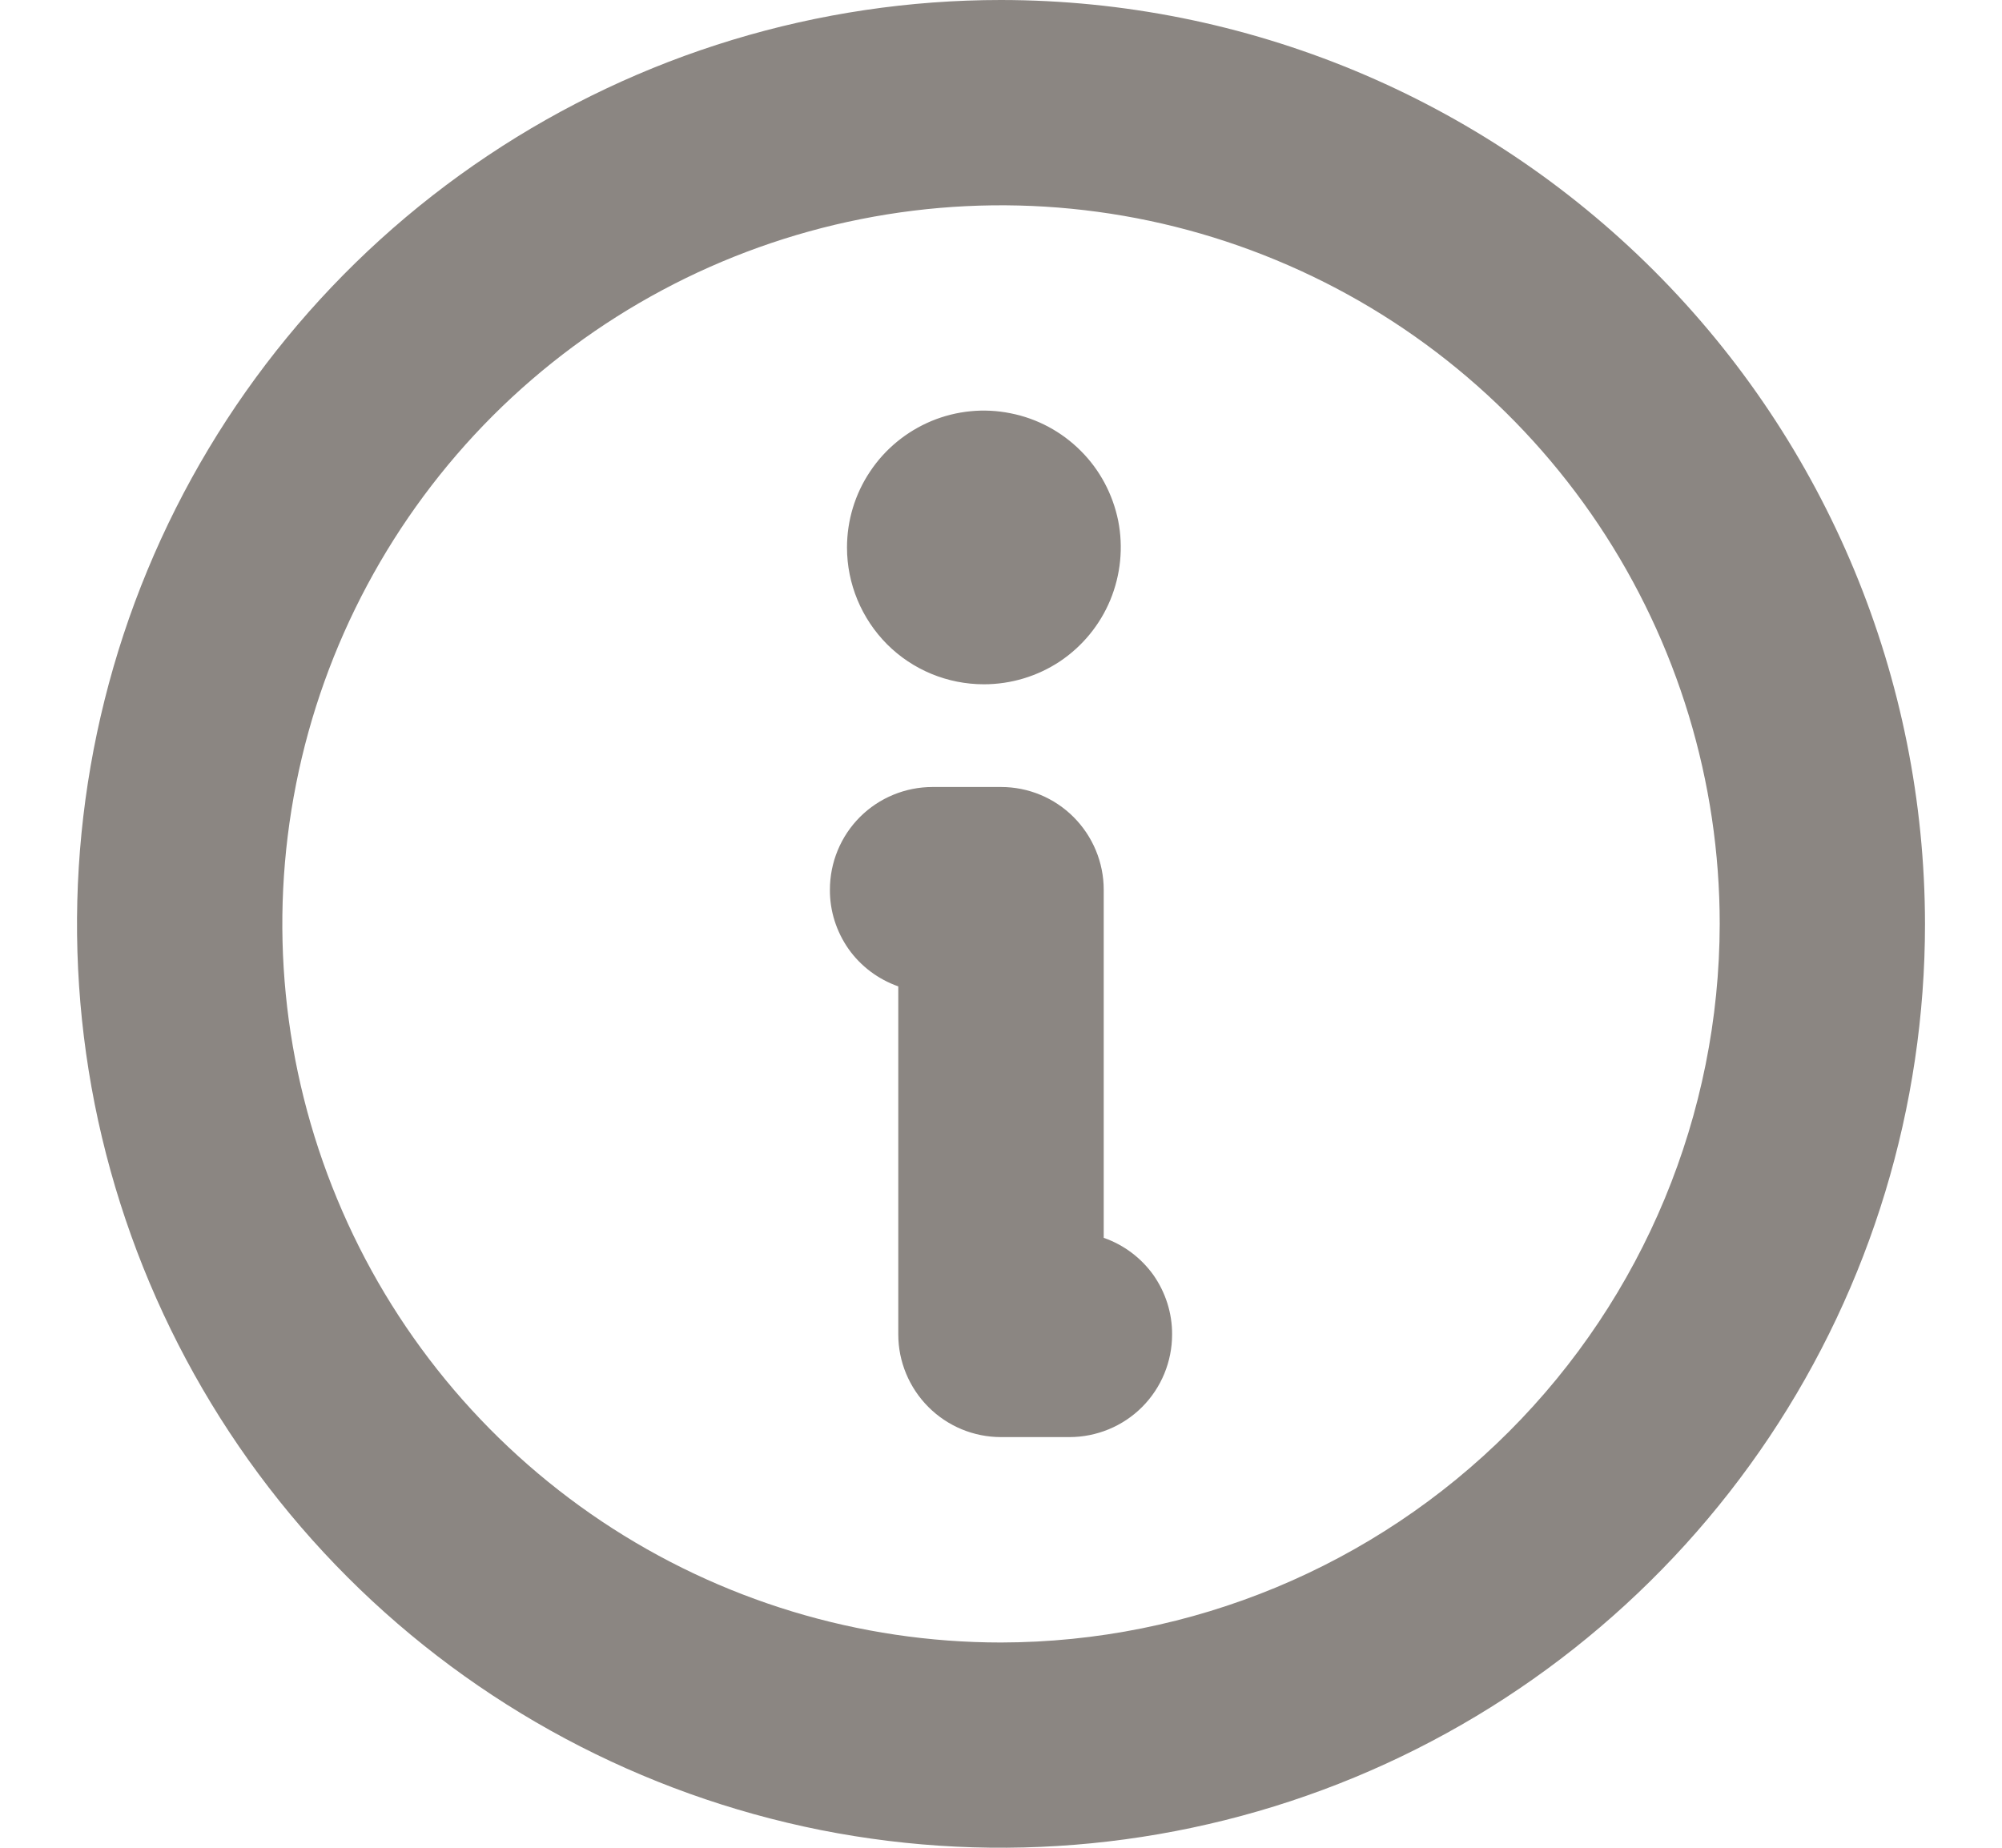 <svg width="13" height="12" viewBox="0 0 13 12" fill="none" xmlns="http://www.w3.org/2000/svg">
<path d="M6.5 0C5.313 0 4.153 0.352 3.167 1.011C2.18 1.67 1.411 2.608 0.957 3.704C0.503 4.8 0.384 6.007 0.615 7.171C0.847 8.334 1.418 9.404 2.257 10.243C3.096 11.082 4.166 11.653 5.329 11.885C6.493 12.116 7.7 11.997 8.796 11.543C9.892 11.089 10.829 10.32 11.489 9.333C12.148 8.347 12.5 7.187 12.5 6C12.498 4.409 11.866 2.884 10.741 1.759C9.616 0.634 8.091 0.001 6.5 0ZM6.5 10.667C5.577 10.667 4.675 10.393 3.907 9.88C3.14 9.367 2.542 8.639 2.189 7.786C1.835 6.933 1.743 5.995 1.923 5.09C2.103 4.184 2.548 3.353 3.2 2.7C3.853 2.048 4.684 1.603 5.59 1.423C6.495 1.243 7.433 1.335 8.286 1.689C9.139 2.042 9.867 2.64 10.38 3.407C10.893 4.175 11.167 5.077 11.167 6C11.165 7.237 10.673 8.423 9.798 9.298C8.923 10.173 7.737 10.665 6.5 10.667ZM7.611 8.667C7.611 8.843 7.541 9.013 7.416 9.138C7.291 9.263 7.121 9.333 6.944 9.333H6.5C6.323 9.333 6.154 9.263 6.029 9.138C5.904 9.013 5.833 8.843 5.833 8.667V6.406C5.703 6.36 5.59 6.276 5.51 6.163C5.431 6.05 5.388 5.916 5.389 5.778C5.389 5.601 5.459 5.431 5.584 5.306C5.709 5.181 5.879 5.111 6.056 5.111H6.5C6.677 5.111 6.846 5.181 6.971 5.306C7.096 5.431 7.167 5.601 7.167 5.778V8.039C7.297 8.084 7.41 8.169 7.49 8.281C7.569 8.394 7.612 8.529 7.611 8.667ZM5.5 3.556C5.5 3.38 5.552 3.208 5.65 3.062C5.747 2.916 5.886 2.802 6.049 2.734C6.211 2.667 6.39 2.649 6.562 2.684C6.735 2.718 6.893 2.803 7.017 2.927C7.142 3.051 7.226 3.21 7.261 3.382C7.295 3.555 7.277 3.733 7.21 3.896C7.143 4.058 7.029 4.197 6.883 4.295C6.737 4.392 6.565 4.444 6.389 4.444C6.153 4.444 5.927 4.351 5.76 4.184C5.594 4.017 5.5 3.791 5.5 3.556Z" fill="#8B8682"/>
</svg>
